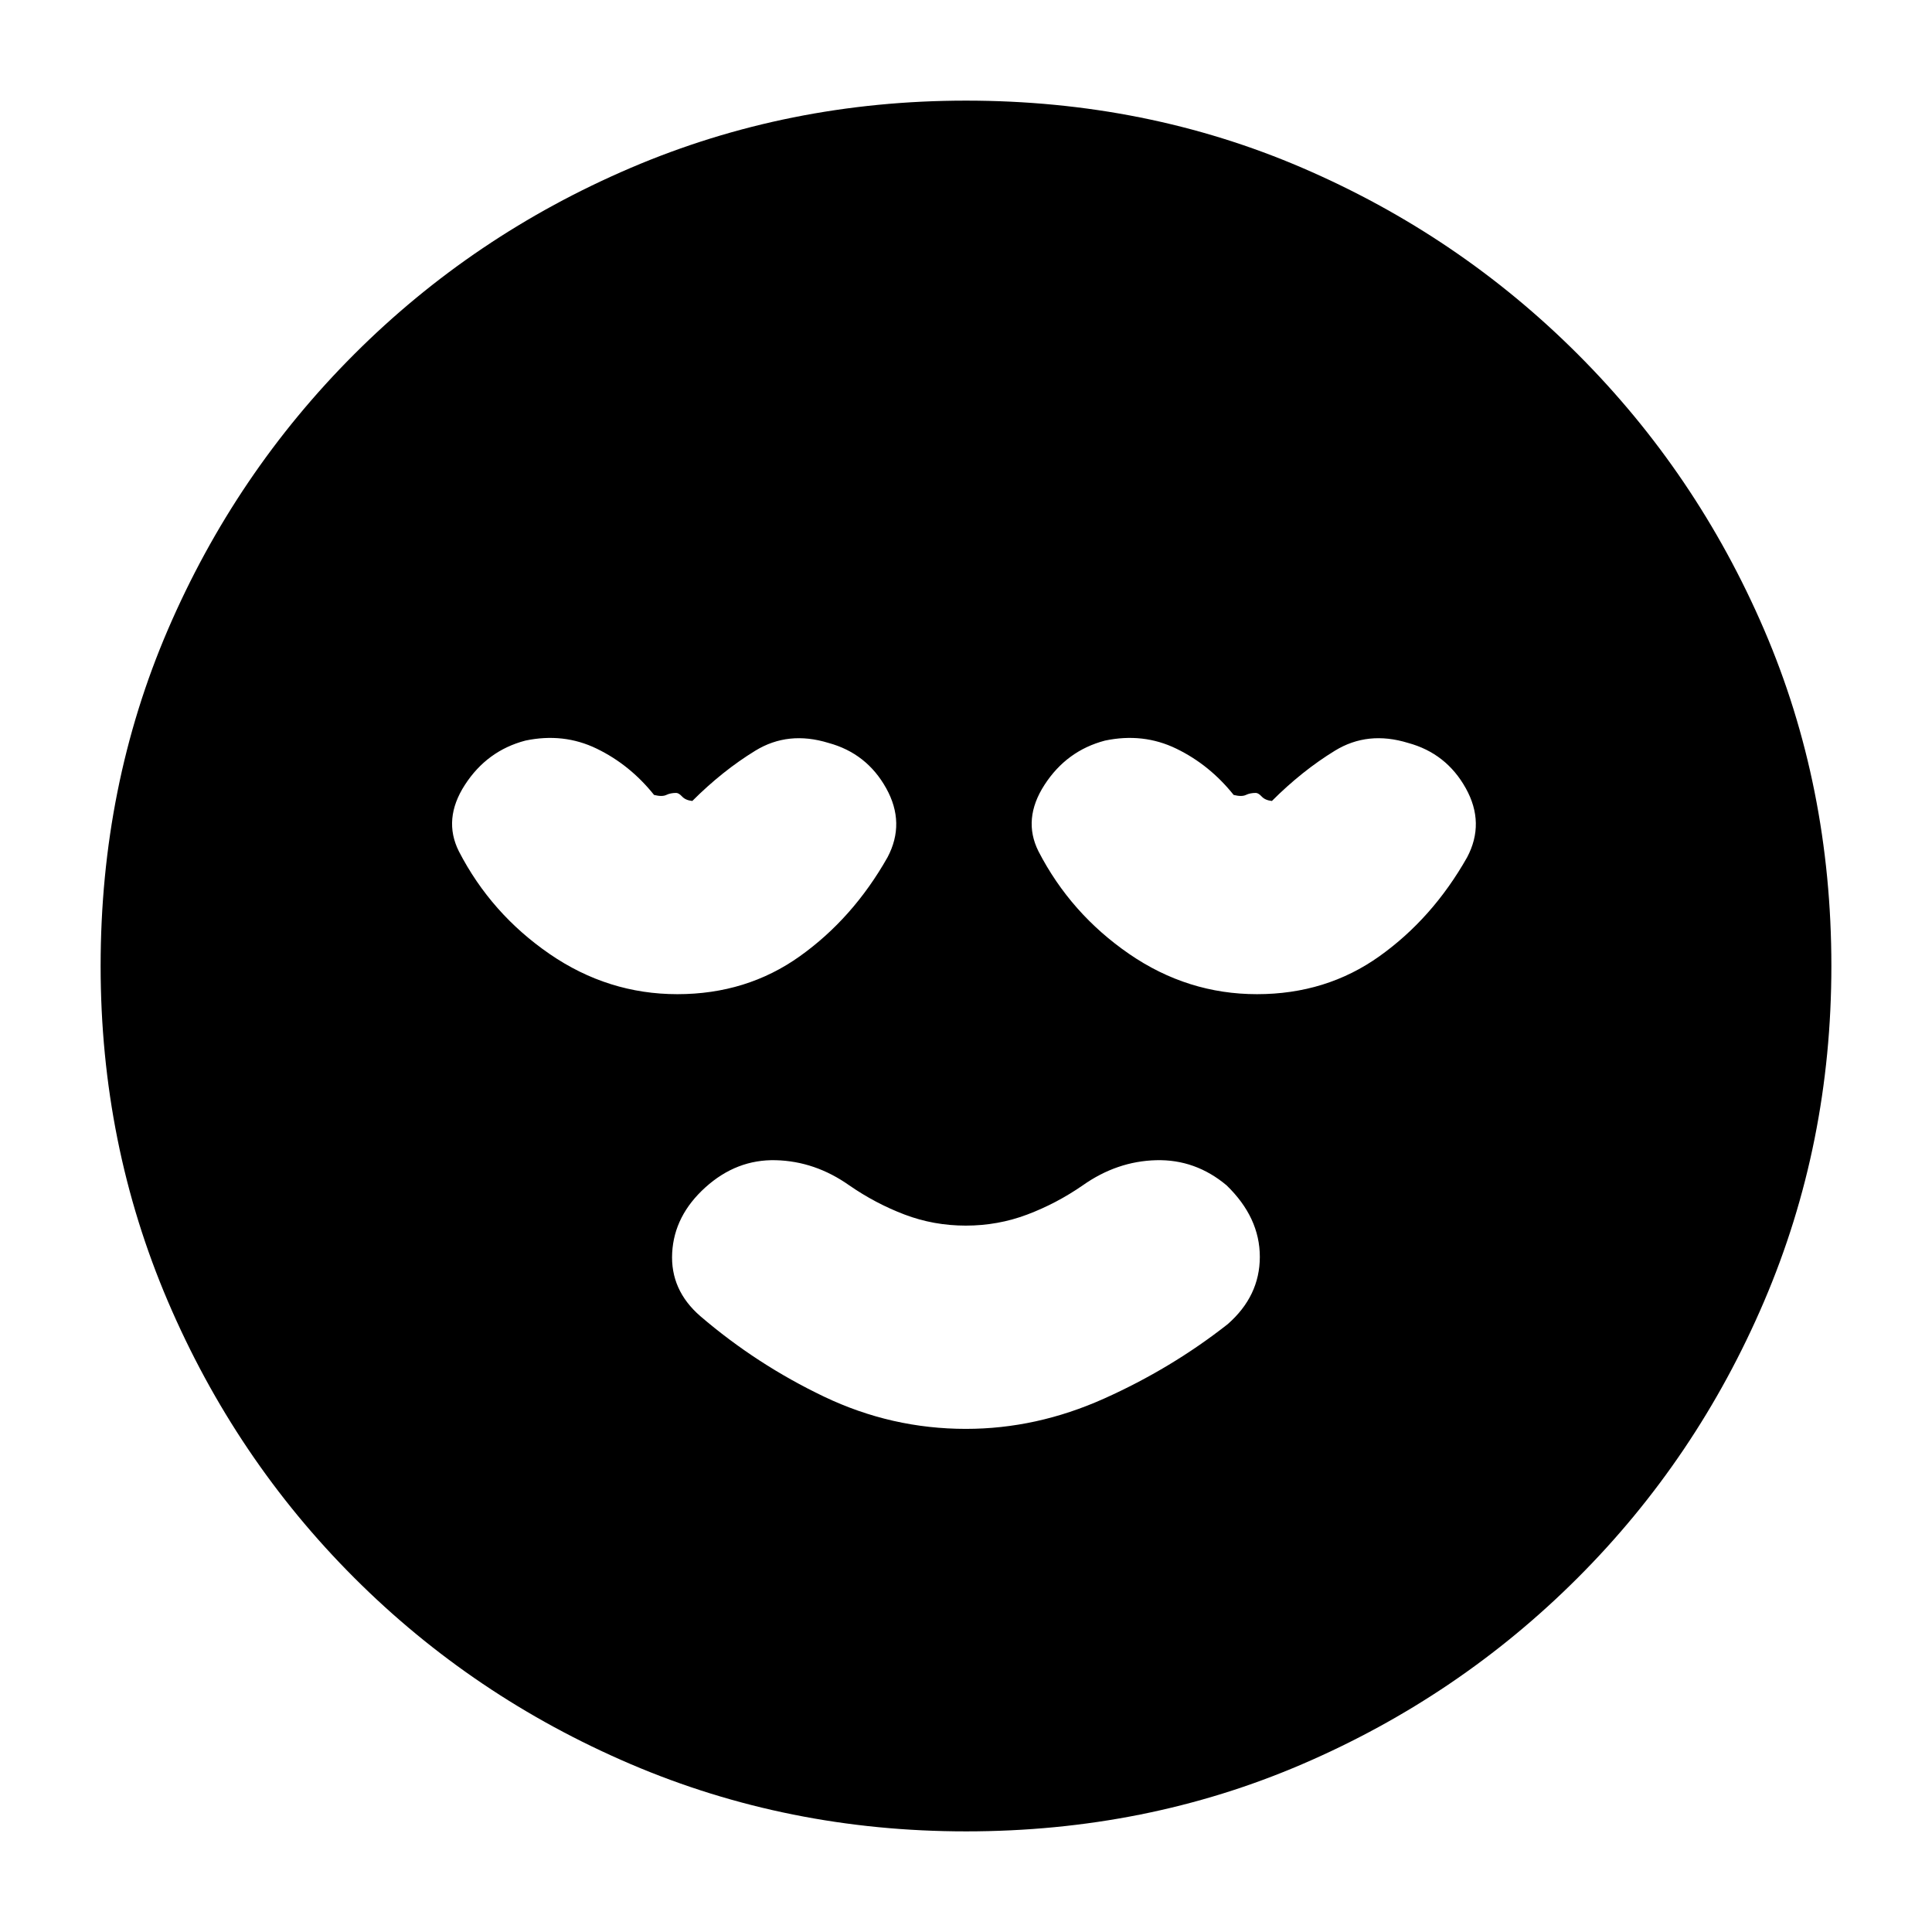<svg xmlns="http://www.w3.org/2000/svg" height="20" viewBox="0 96 960 960" width="20"><path d="M480 806q35 0 68.5-15t61.5-37q16-14 16-33.5T609.5 685q-15.5-13-35-12.5T538 685q-13 9-27.566 14.5-14.566 5.5-30.534 5.5-15.968 0-30.434-5.5Q435 694 422 685q-17-12-36.5-12.5t-35 13.5Q335 700 334 718.5t14 31.5q28 24 61.5 40t70.5 16Zm0 200q-88.49 0-166.68-33.445-78.19-33.445-137.31-92.565-59.12-59.12-92.565-137.31T50 576q0-89.49 33.445-167.18 33.445-77.69 92.565-136.81 59.12-59.12 137.31-92.565T480 146q89.49 0 167.18 33.445 77.69 33.445 136.81 92.565 59.12 59.12 92.565 136.81T910 576q0 88.49-33.445 166.68-33.445 78.19-92.565 137.31-59.12 59.12-136.81 92.565T480 1006ZM336.583 590q34.417 0 60.841-18.842T441 522q9-17-.667-34.346-9.666-17.346-28.666-22.5-20-6.154-36.334 3.846Q359 479 344 494q-3.333-.355-5.033-2.177Q337.267 490 336 490q-2.833 0-4.917 1-2.083 1-6.083 0-12-15-28.5-23t-35.457-4Q242 469 231 486t-3 33q16 31 45.062 51 29.063 20 63.521 20Zm288 0q34.417 0 60.841-18.842Q711.849 552.316 729 522q9-17-.667-34.346-9.666-17.346-28.666-22.5-20-6.154-36.334 3.846Q647 479 632 494q-3.333-.355-5.033-2.177Q625.267 490 624 490q-2.833 0-4.917 1-2.083 1-6.083 0-12-15-28.5-23t-35.457-4Q530 469 519 486t-3 33q16 31 45.062 51 29.063 20 63.521 20Z"/></svg>